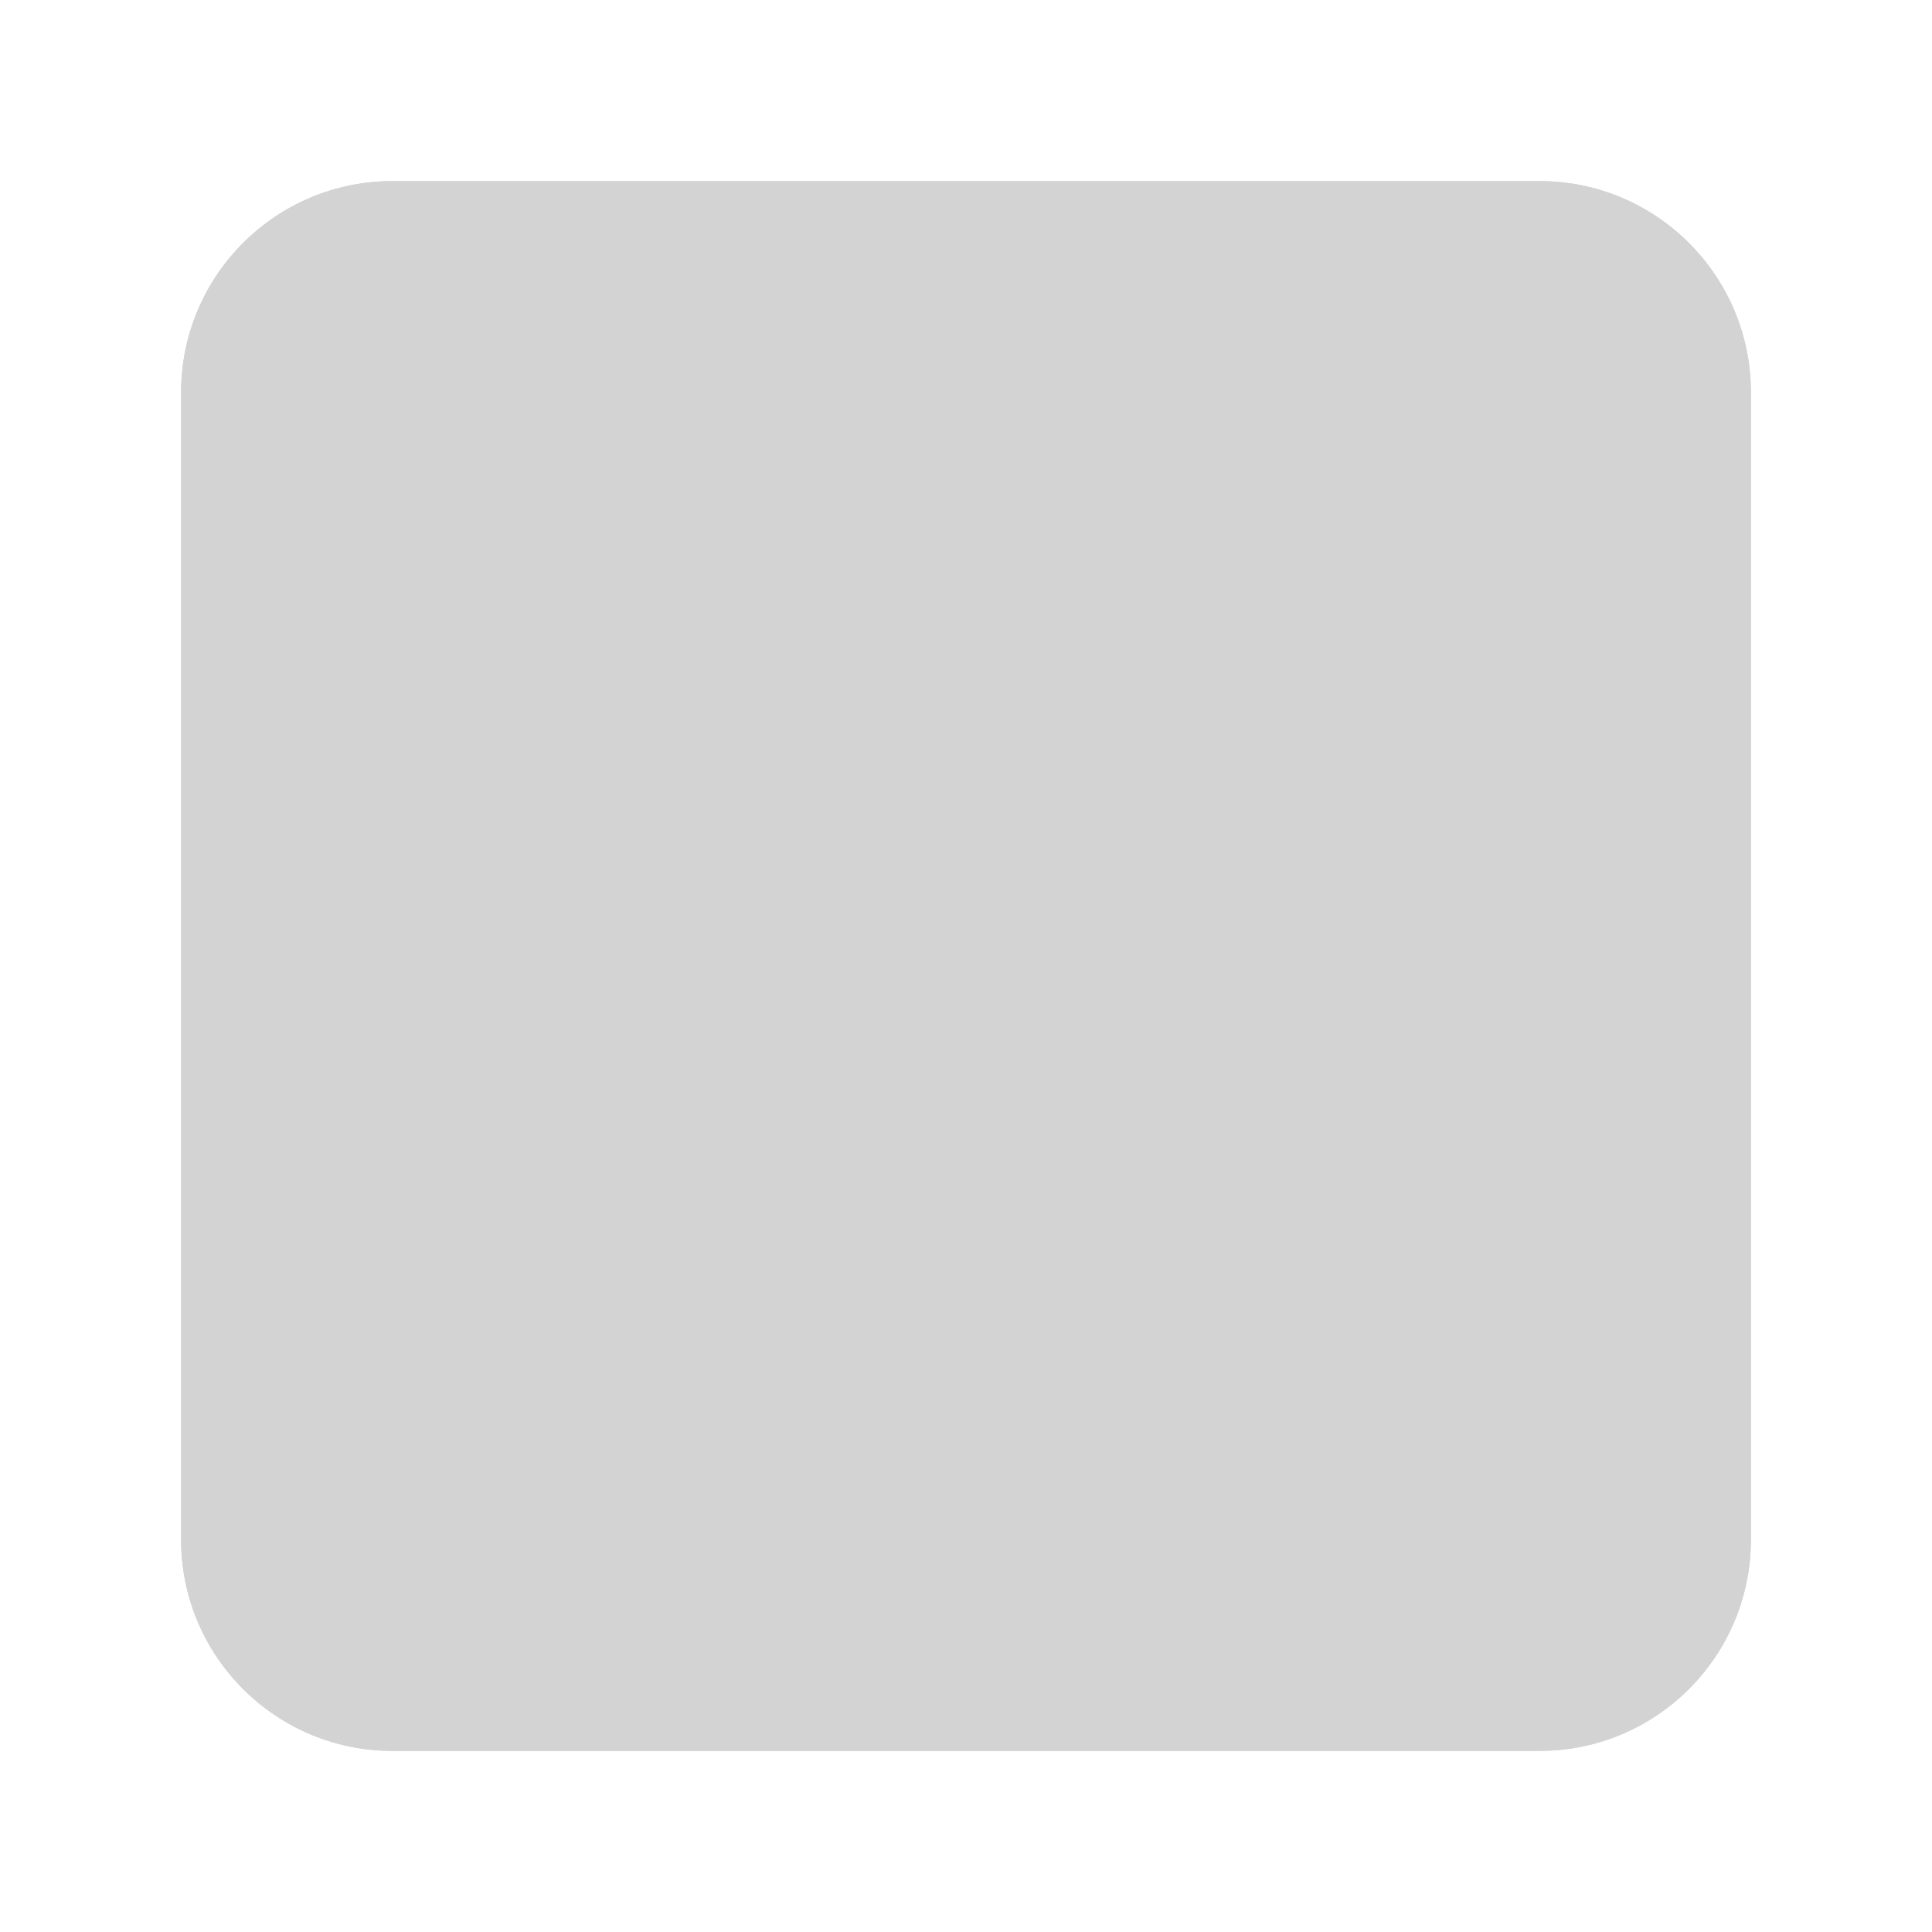 <svg width="64" height="64" fill="lightgray" xmlns="http://www.w3.org/2000/svg">
  <path d="M6 13C6 9.134 9.134 6 13 6H51C54.866 6 58 9.134 58 13V51C58 54.866 54.866 58 51 58H13C9.134 58 6 54.866 6 51V13Z" fill="lightgray" />
  <path d="M6 13C6 9.134 9.134 6 13 6H51C54.866 6 58 9.134 58 13V51C58 54.866 54.866 58 51 58H13C9.134 58 6 54.866 6 51V13Z" fill="lightgray" fill-opacity="0.2" />
  <path fill-rule="evenodd" clip-rule="evenodd" d="M51 7H13C9.686 7 7 9.686 7 13V51C7 54.314 9.686 57 13 57H51C54.314 57 57 54.314 57 51V13C57 9.686 54.314 7 51 7ZM13 6C9.134 6 6 9.134 6 13V51C6 54.866 9.134 58 13 58H51C54.866 58 58 54.866 58 51V13C58 9.134 54.866 6 51 6H13Z" fill="lightgray" />
  <path d="M26.75 27.93C28.601 27.579 30 25.953 30 24C30 21.791 28.209 20 26 20C23.791 20 22 21.791 22 24C22 25.953 23.399 27.579 25.25 27.93L25.25 36.07C23.399 36.421 22 38.047 22 40C22 42.209 23.791 44 26 44C28.209 44 30 42.209 30 40C30 38.047 28.601 36.421 26.75 36.07L26.75 32.796L34 32.796C36.623 32.796 38.75 30.67 38.75 28.046V27.93C40.6 27.579 42 25.953 42 24C42 21.791 40.209 20 38 20C35.791 20 34 21.791 34 24C34 25.953 35.399 27.579 37.25 27.93V28.046C37.25 29.841 35.795 31.296 34 31.296L26.75 31.296L26.75 27.93Z" fill="lightgray" />
  <defs>
    <linearGradient id="icon-ff8bb775d4b7addd__paint0_linear_55562_477" x1="20.444" y1="6" x2="27.022" y2="58.622" gradientUnits="userSpaceOnUse">
      <stop stop-color="lightgray" />
      <stop offset="1" stop-color="lightgray" />
    </linearGradient>
    <radialGradient id="icon-49bb948a49e916e5__paint1_radial_55562_477" cx="0" cy="0" r="1" gradientUnits="userSpaceOnUse" gradientTransform="translate(22.611 19.542) rotate(56.31) scale(49.476 42.816)">
      <stop offset="0.177" stop-color="lightgray" />
      <stop offset="1" stop-color="lightgray" />
    </radialGradient>
    <linearGradient id="icon-835895169aadb64d__paint2_linear_55562_477" x1="22.792" y1="6" x2="29.793" y2="58.511" gradientUnits="userSpaceOnUse">
      <stop stop-color="lightgray" />
      <stop offset="1" stop-color="lightgray" />
    </linearGradient>
    <linearGradient id="icon-29769cae1fccd31d__paint3_linear_55562_477" x1="22" y1="20" x2="45.607" y2="39.672" gradientUnits="userSpaceOnUse">
      <stop stop-color="lightgray" />
      <stop offset="1" stop-color="lightgray" />
    </linearGradient>
  </defs>
</svg>
